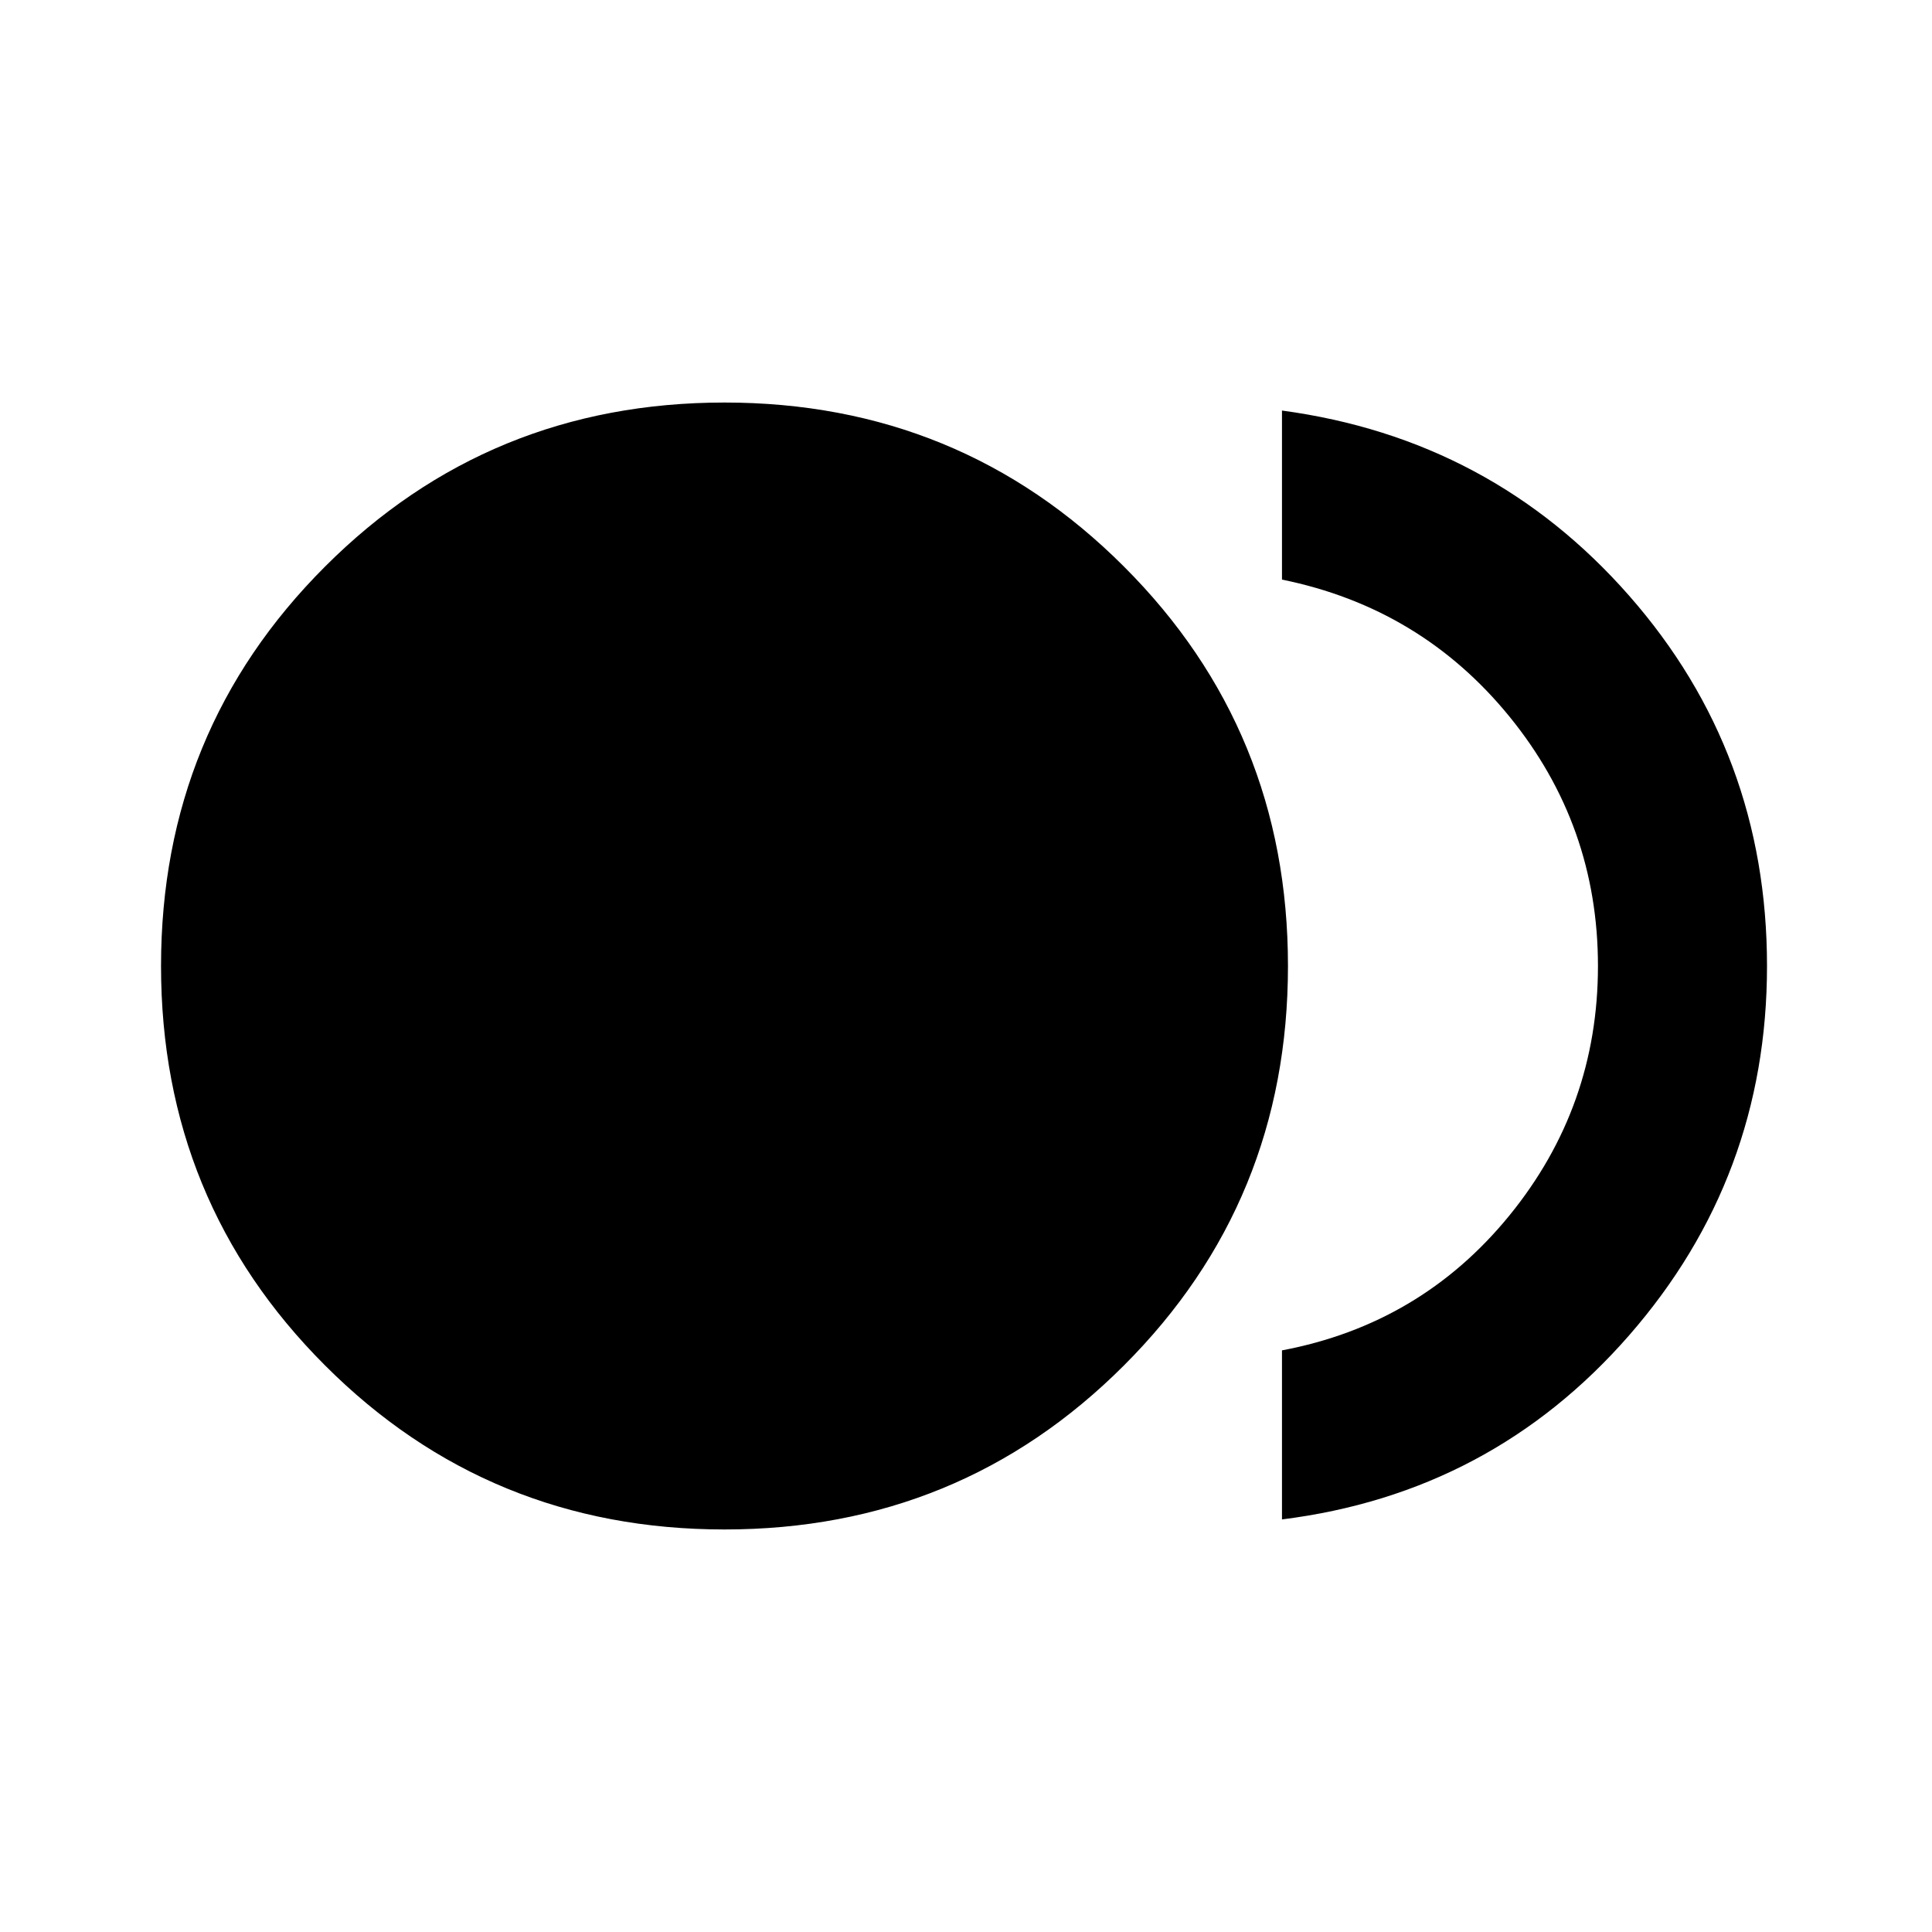 <svg xmlns="http://www.w3.org/2000/svg" height="20" width="20"><path d="M7.5 15.833Q5.062 15.833 3.365 14.135Q1.667 12.438 1.667 10Q1.667 7.562 3.365 5.865Q5.062 4.167 7.5 4.167Q9.938 4.167 11.635 5.865Q13.333 7.562 13.333 10Q13.333 12.438 11.635 14.135Q9.938 15.833 7.5 15.833ZM13.271 15.729V13.979Q14.708 13.708 15.625 12.583Q16.542 11.458 16.542 10Q16.542 8.542 15.625 7.417Q14.708 6.292 13.271 6V4.25Q15.438 4.542 16.865 6.167Q18.292 7.792 18.292 10Q18.292 12.188 16.865 13.823Q15.438 15.458 13.271 15.729Z"/></svg>